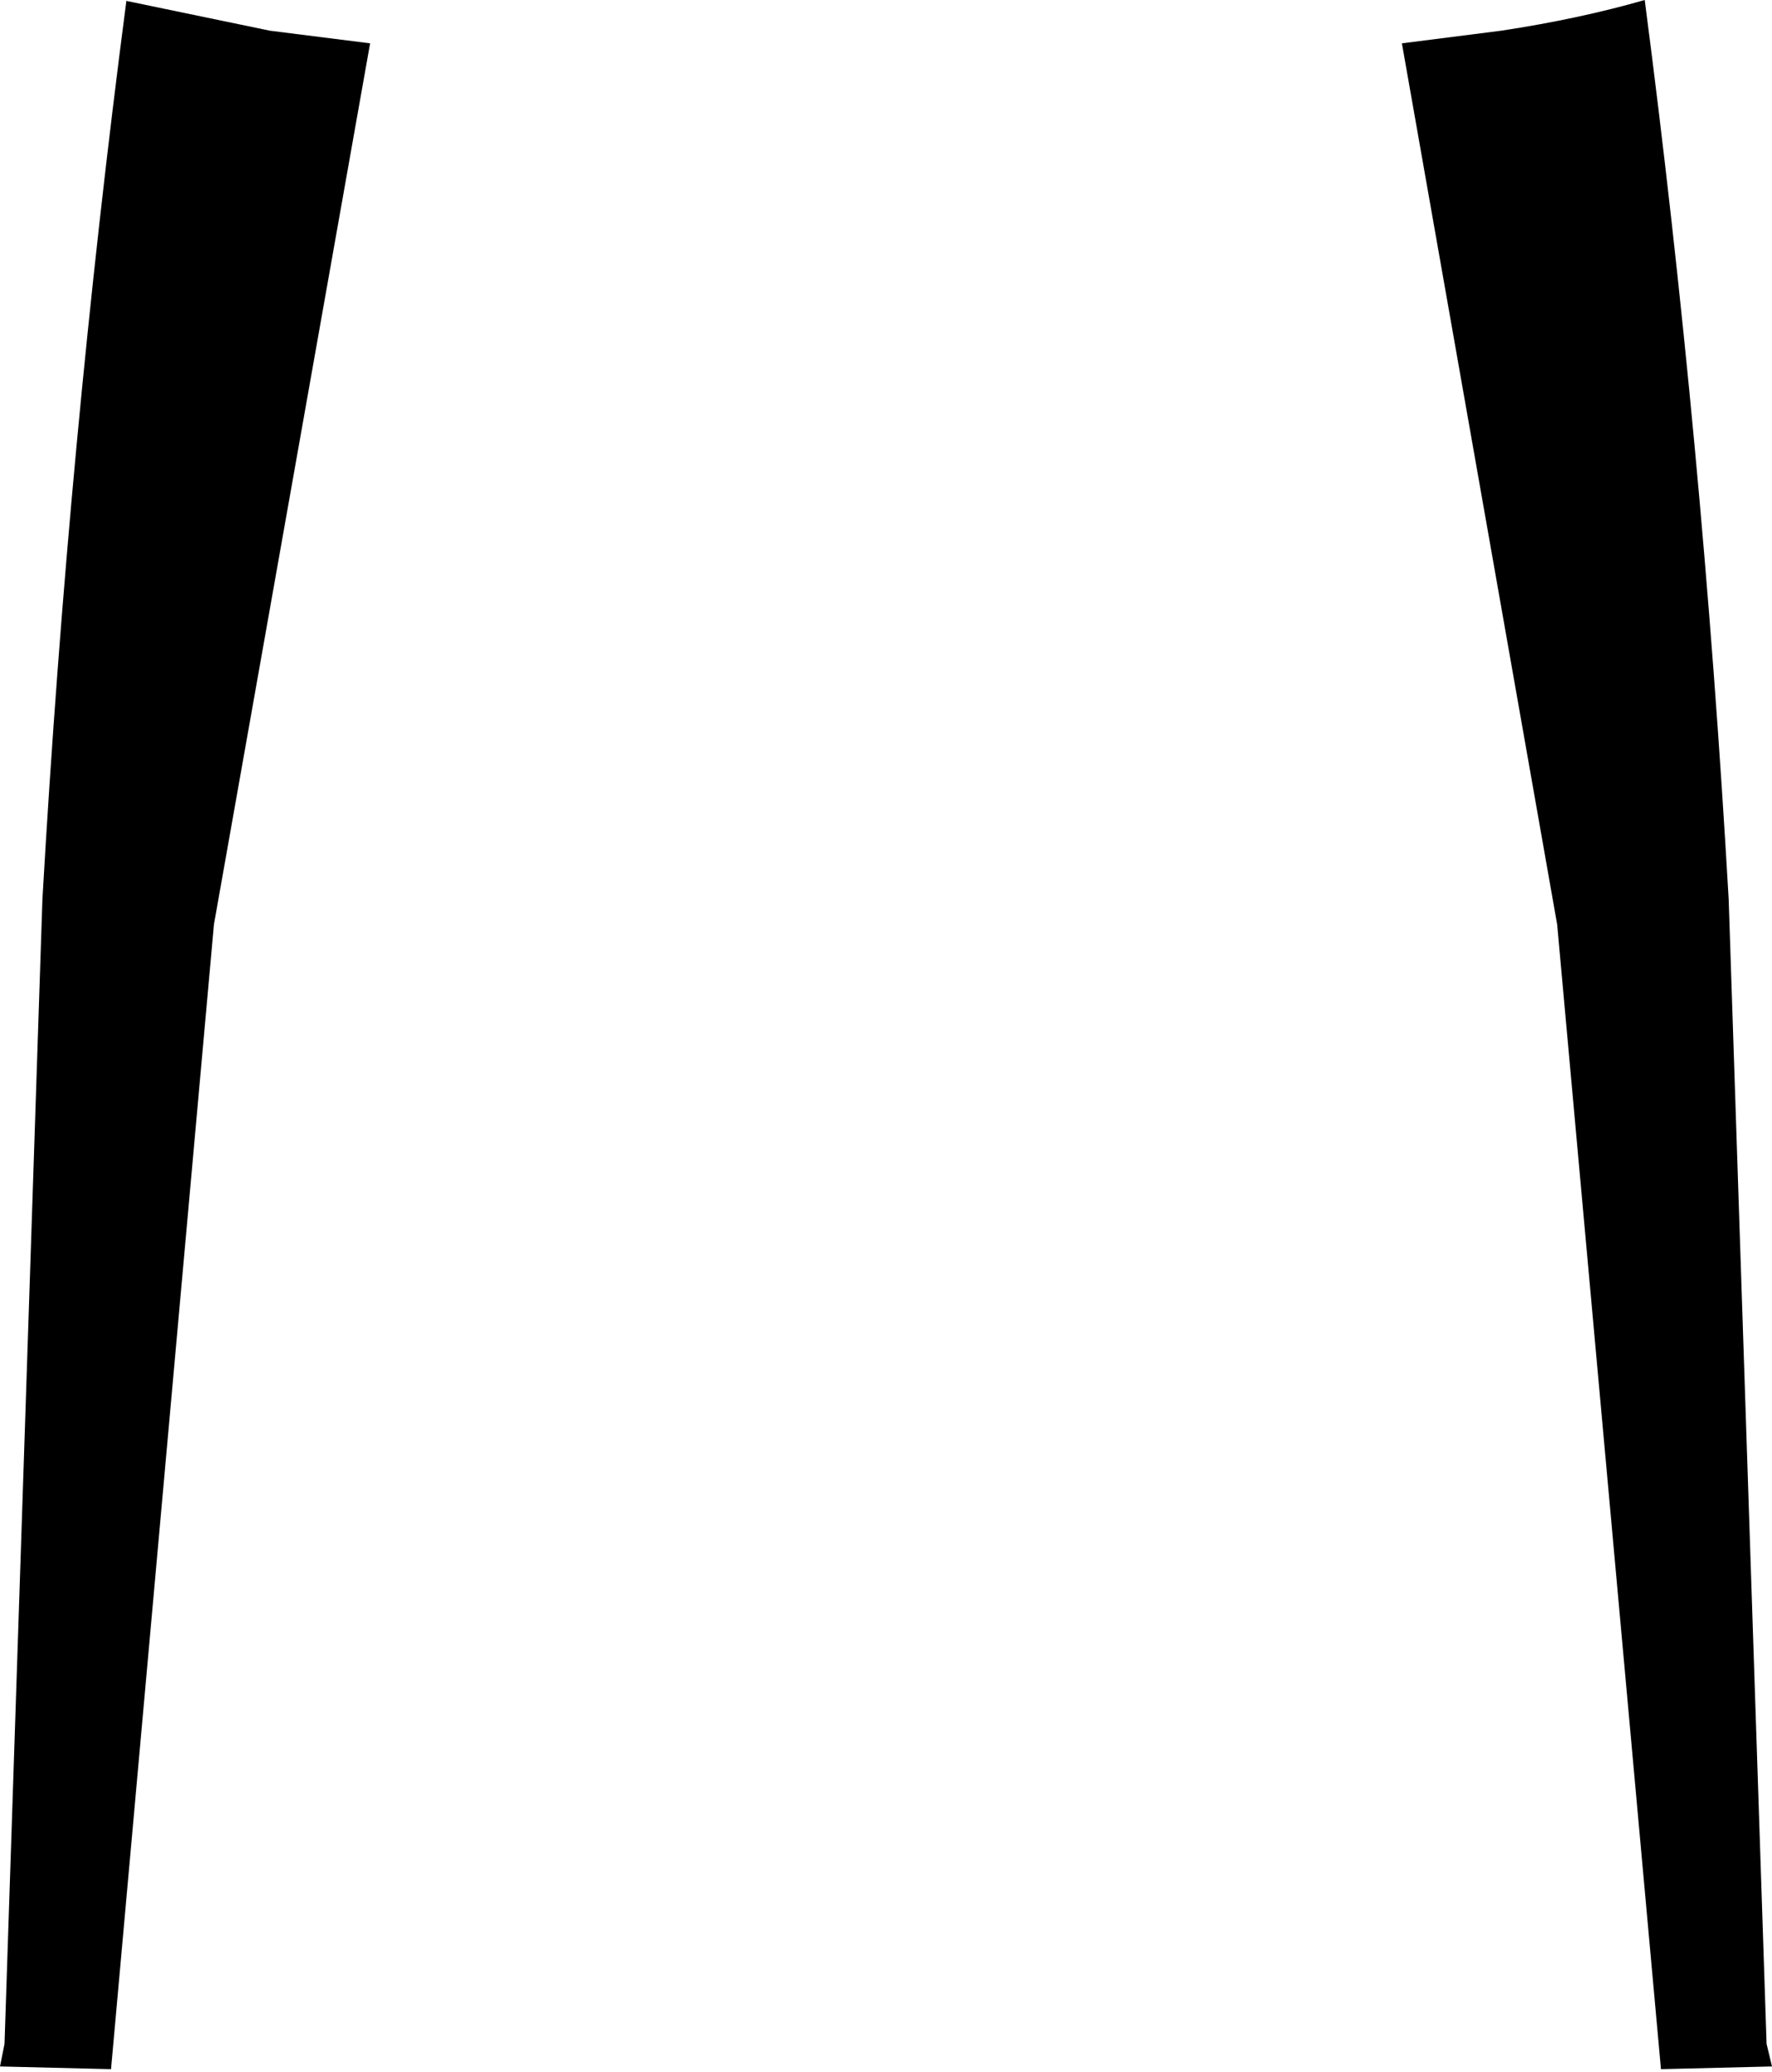 <?xml version="1.0" encoding="UTF-8" standalone="no"?>
<svg xmlns:xlink="http://www.w3.org/1999/xlink" height="114.75px" width="98.15px" xmlns="http://www.w3.org/2000/svg">
  <g transform="matrix(1.0, 0.0, 0.0, 1.0, -350.85, -381.9)">
    <path d="M365.8 383.6 L371.35 384.3 362.7 433.1 357.0 496.5 350.85 496.35 351.1 495.1 353.2 431.7 Q354.65 406.4 357.85 381.95 L365.8 383.6 M441.95 381.9 Q445.15 406.4 446.6 431.7 L448.7 495.1 449.0 496.35 442.85 496.5 437.1 433.1 428.5 384.3 434.0 383.6 Q438.3 382.95 441.95 381.9" fill="#000000" fill-rule="evenodd" stroke="none"/>
  </g>
</svg>
